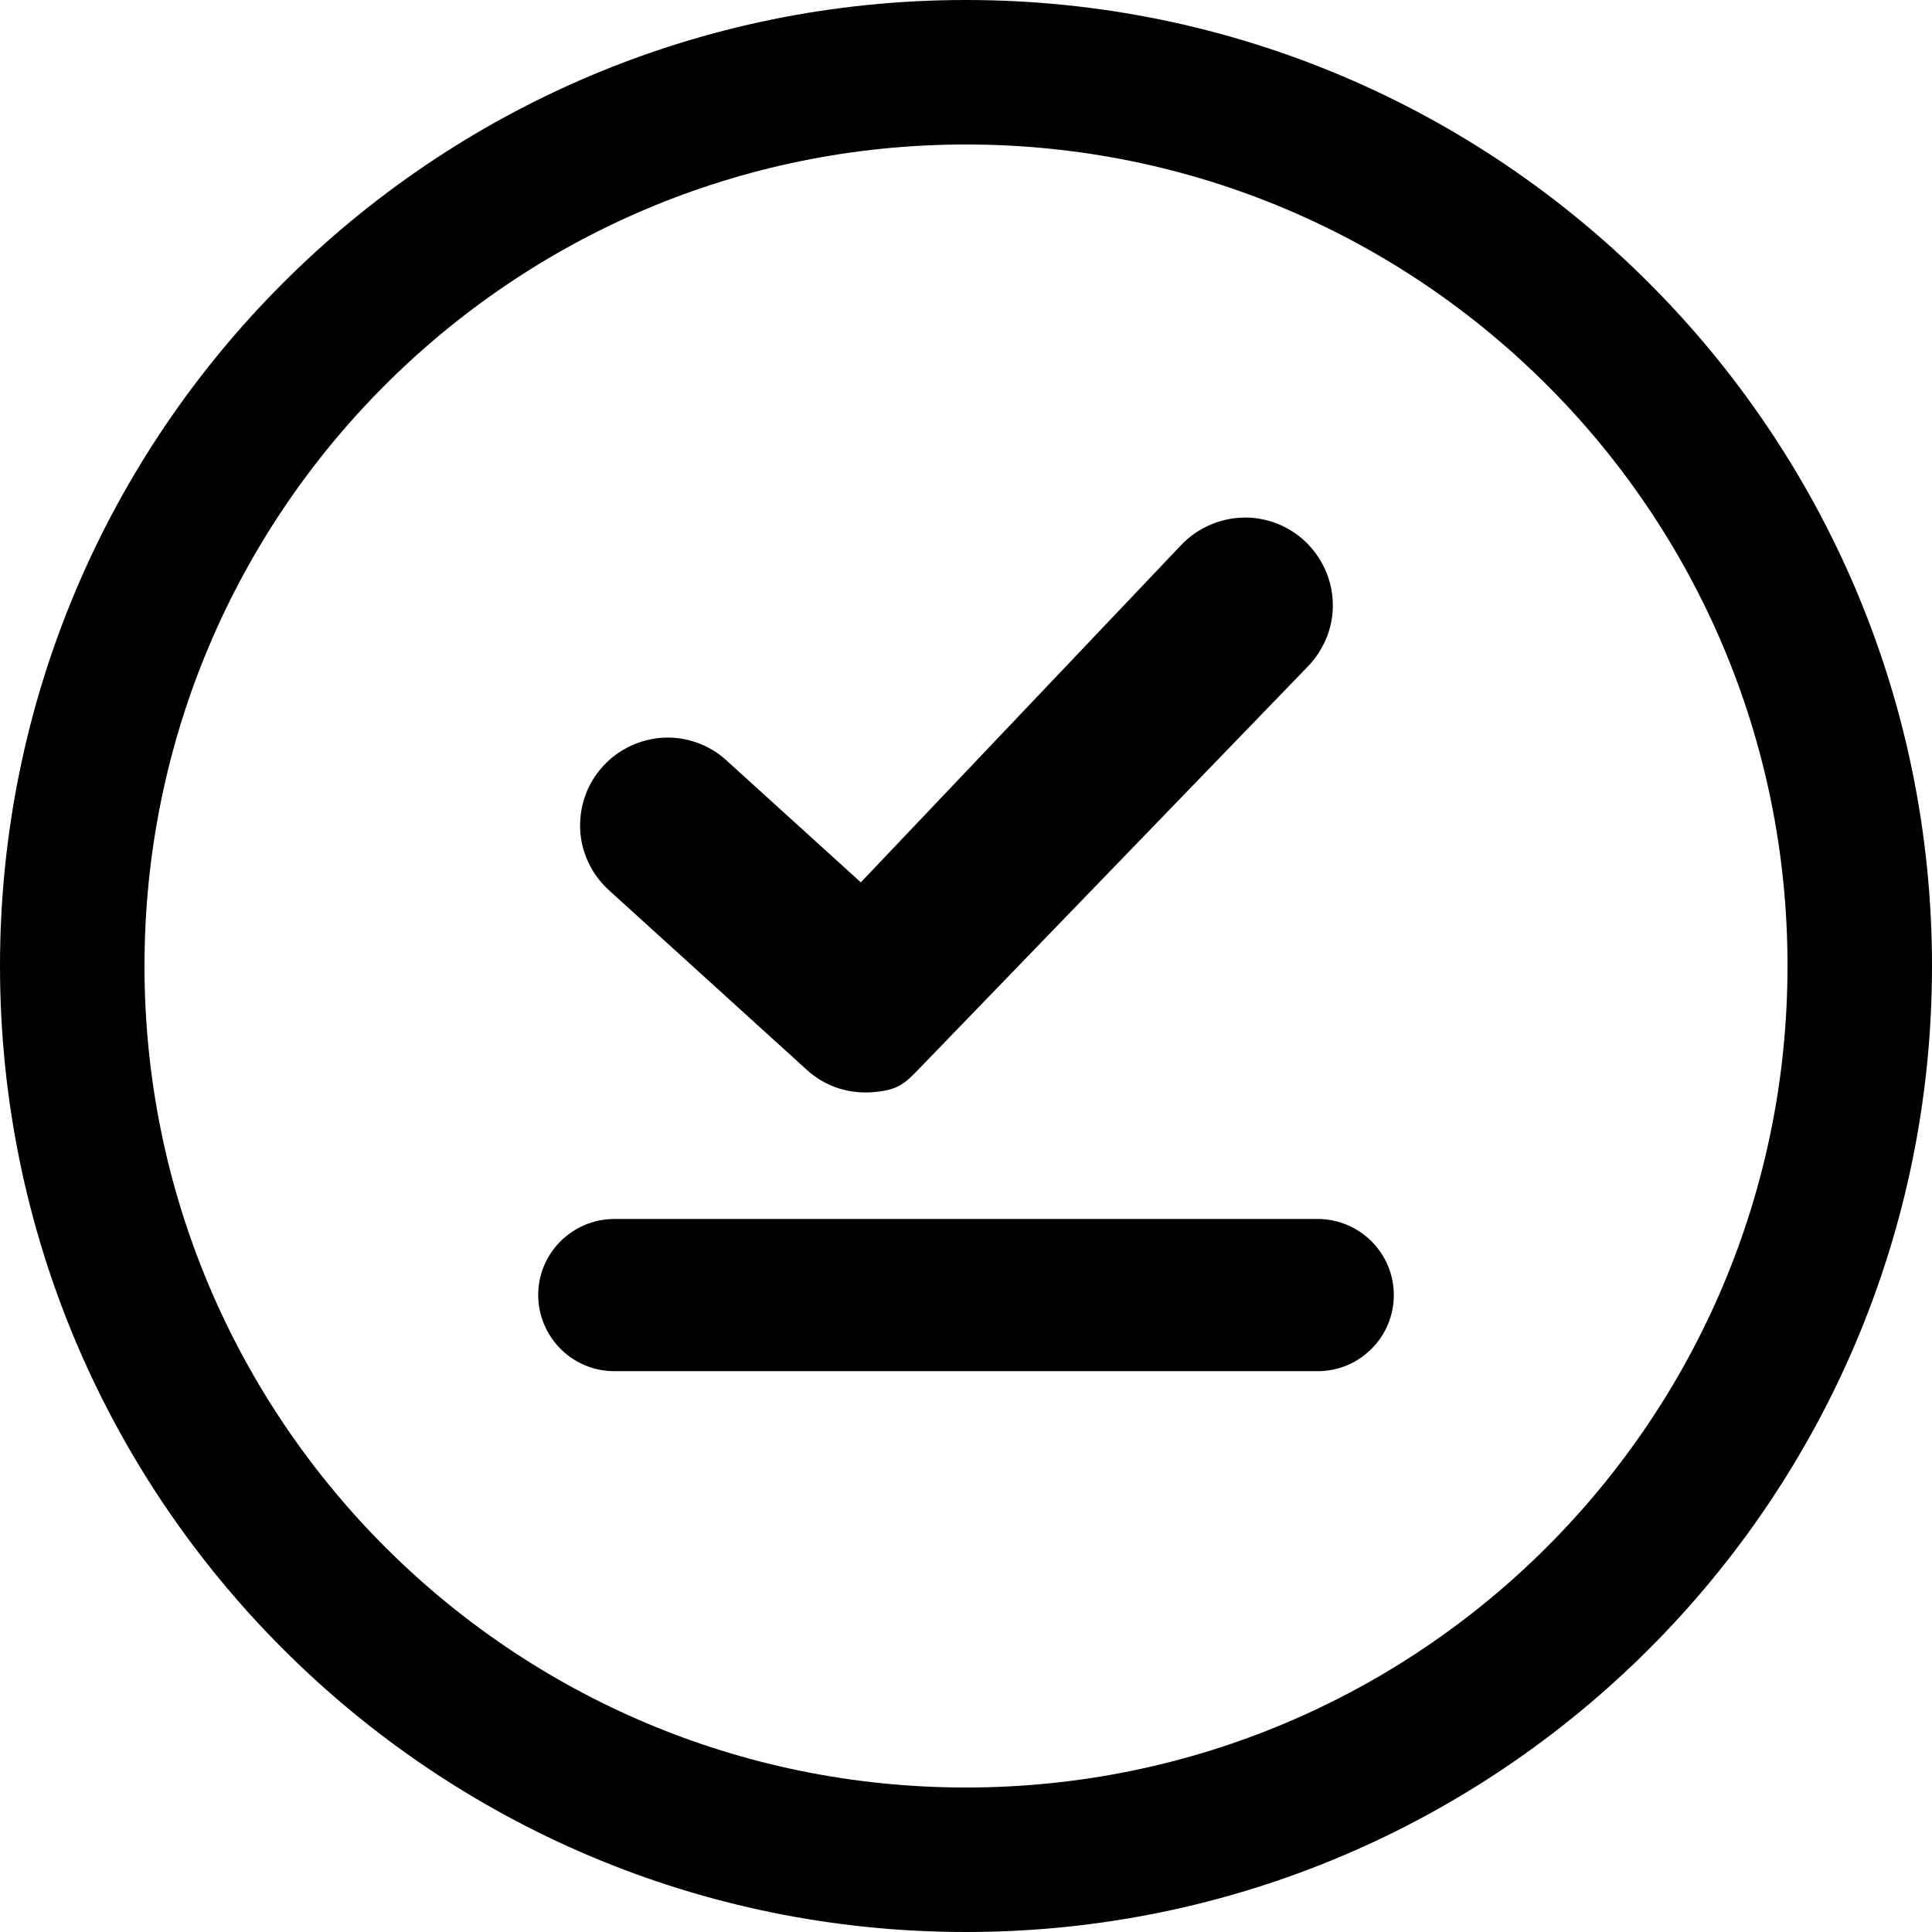 <?xml version="1.0" encoding="utf-8"?><svg version="1.1" id="Layer_1" xmlns="http://www.w3.org/2000/svg" xmlns:xlink="http://www.w3.org/1999/xlink" x="0px" y="0px" viewBox="0 0 122.88 122.88" style="enable-background:new 0 0 122.88 122.88" xml:space="preserve"><g><path d="M61.44,0c16.96,0,32.33,6.88,43.44,18c11.12,11.12,18,26.48,18,43.44c0,16.96-6.88,32.33-18,43.44 c-11.12,11.12-26.48,18-43.44,18c-16.96,0-32.33-6.88-43.44-18C6.88,93.77,0,78.4,0,61.44C0,44.48,6.88,29.11,18,18 C29.11,6.88,44.48,0,61.44,0L61.44,0z M38.73,56.62c-0.55-0.5-0.99-1.1-1.3-1.75c-0.31-0.66-0.5-1.39-0.53-2.11 c-0.03-0.72,0.07-1.45,0.32-2.14c0.23-0.67,0.61-1.31,1.12-1.87c0.5-0.56,1.1-0.99,1.75-1.3c0.67-0.31,1.39-0.5,2.11-0.53 c0.72-0.04,1.45,0.07,2.14,0.32c0.67,0.24,1.31,0.61,1.86,1.12l8.55,7.76l20.39-21.47c0.52-0.54,1.13-0.96,1.79-1.25 c0.67-0.3,1.4-0.46,2.13-0.48c0.72-0.02,1.46,0.11,2.14,0.37l0.04,0.02c0.64,0.25,1.26,0.64,1.79,1.14 c0.54,0.52,0.96,1.13,1.26,1.79c0.3,0.67,0.46,1.39,0.48,2.12c0.02,0.72-0.11,1.46-0.37,2.14l-0.03,0.06 c-0.26,0.64-0.64,1.25-1.13,1.77L58.54,67.89c-1.02,1.06-1.44,1.5-3.29,1.59h-0.03c-0.71,0.02-1.42-0.09-2.09-0.33 c-0.65-0.24-1.28-0.61-1.82-1.11L38.73,56.62L38.73,56.62z M39.07,87.21c-1.33,0-2.54-0.54-3.42-1.42 c-0.87-0.88-1.42-2.09-1.42-3.42s0.54-2.55,1.42-3.42c0.87-0.87,2.09-1.42,3.42-1.42h44.74c1.33,0,2.54,0.54,3.42,1.42 c0.88,0.88,1.42,2.09,1.42,3.42s-0.54,2.55-1.42,3.42c-0.88,0.88-2.09,1.42-3.42,1.42H39.07L39.07,87.21z M98.39,24.49 c-9.46-9.46-22.52-15.3-36.95-15.3c-14.43,0-27.5,5.85-36.95,15.3c-9.46,9.45-15.3,22.52-15.3,36.95c0,14.43,5.85,27.5,15.3,36.95 c9.45,9.46,22.52,15.3,36.95,15.3c14.43,0,27.5-5.85,36.95-15.3s15.3-22.52,15.3-36.95C113.7,47.01,107.85,33.94,98.39,24.49 L98.39,24.49z"/></g></svg>
